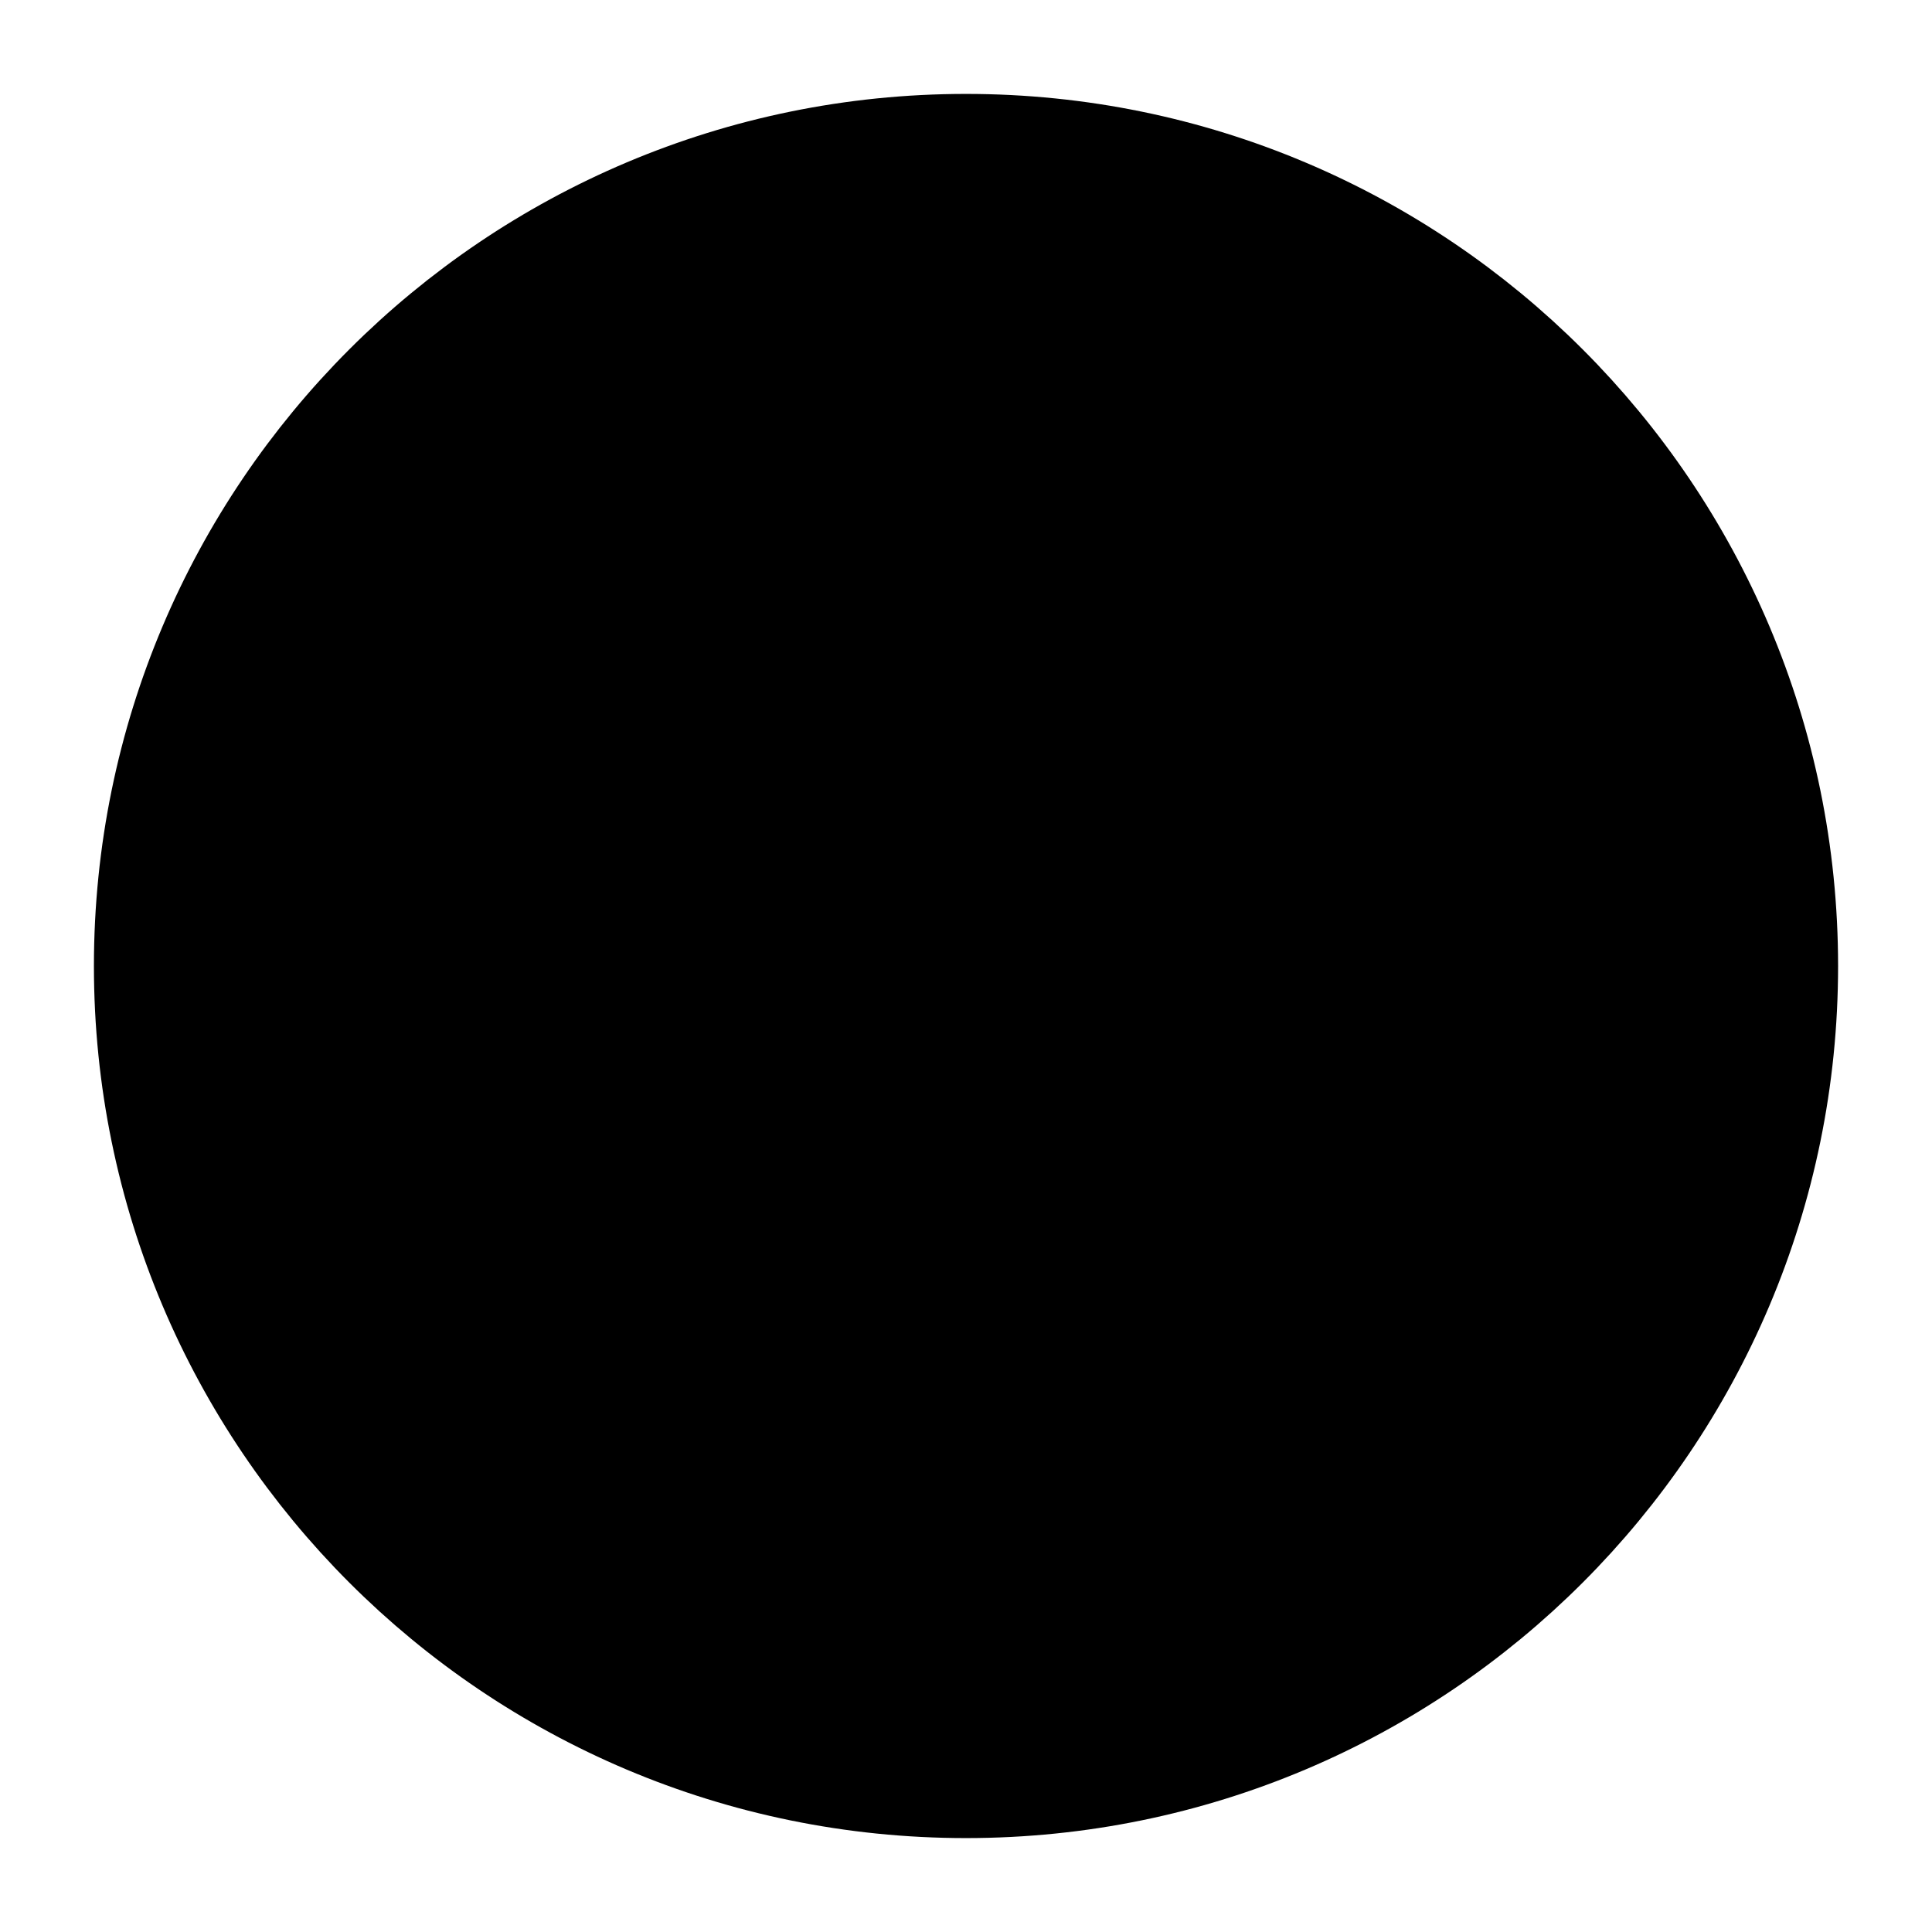 <svg width="18" height="18" viewBox="0 0 18 18" fill="currentColor" xmlns="http://www.w3.org/2000/svg">
<path d="M16.5 9C16.5 13.142 13.142 16.5 9 16.5C4.858 16.5 1.5 13.142 1.5 9C1.5 4.858 4.858 1.5 9 1.5C13.142 1.5 16.5 4.858 16.5 9Z" stroke="currentColor" stroke-width="1.25" stroke-linecap="round" stroke-linejoin="round"/>
<path d="M12.258 8.727C12.473 8.846 12.473 9.154 12.258 9.273L7.589 11.867C7.381 11.983 7.125 11.832 7.125 11.594V6.406C7.125 6.168 7.381 6.017 7.589 6.133L12.258 8.727Z" stroke="currentColor" stroke-width="1.25" stroke-linecap="round" stroke-linejoin="round"/>
</svg>
